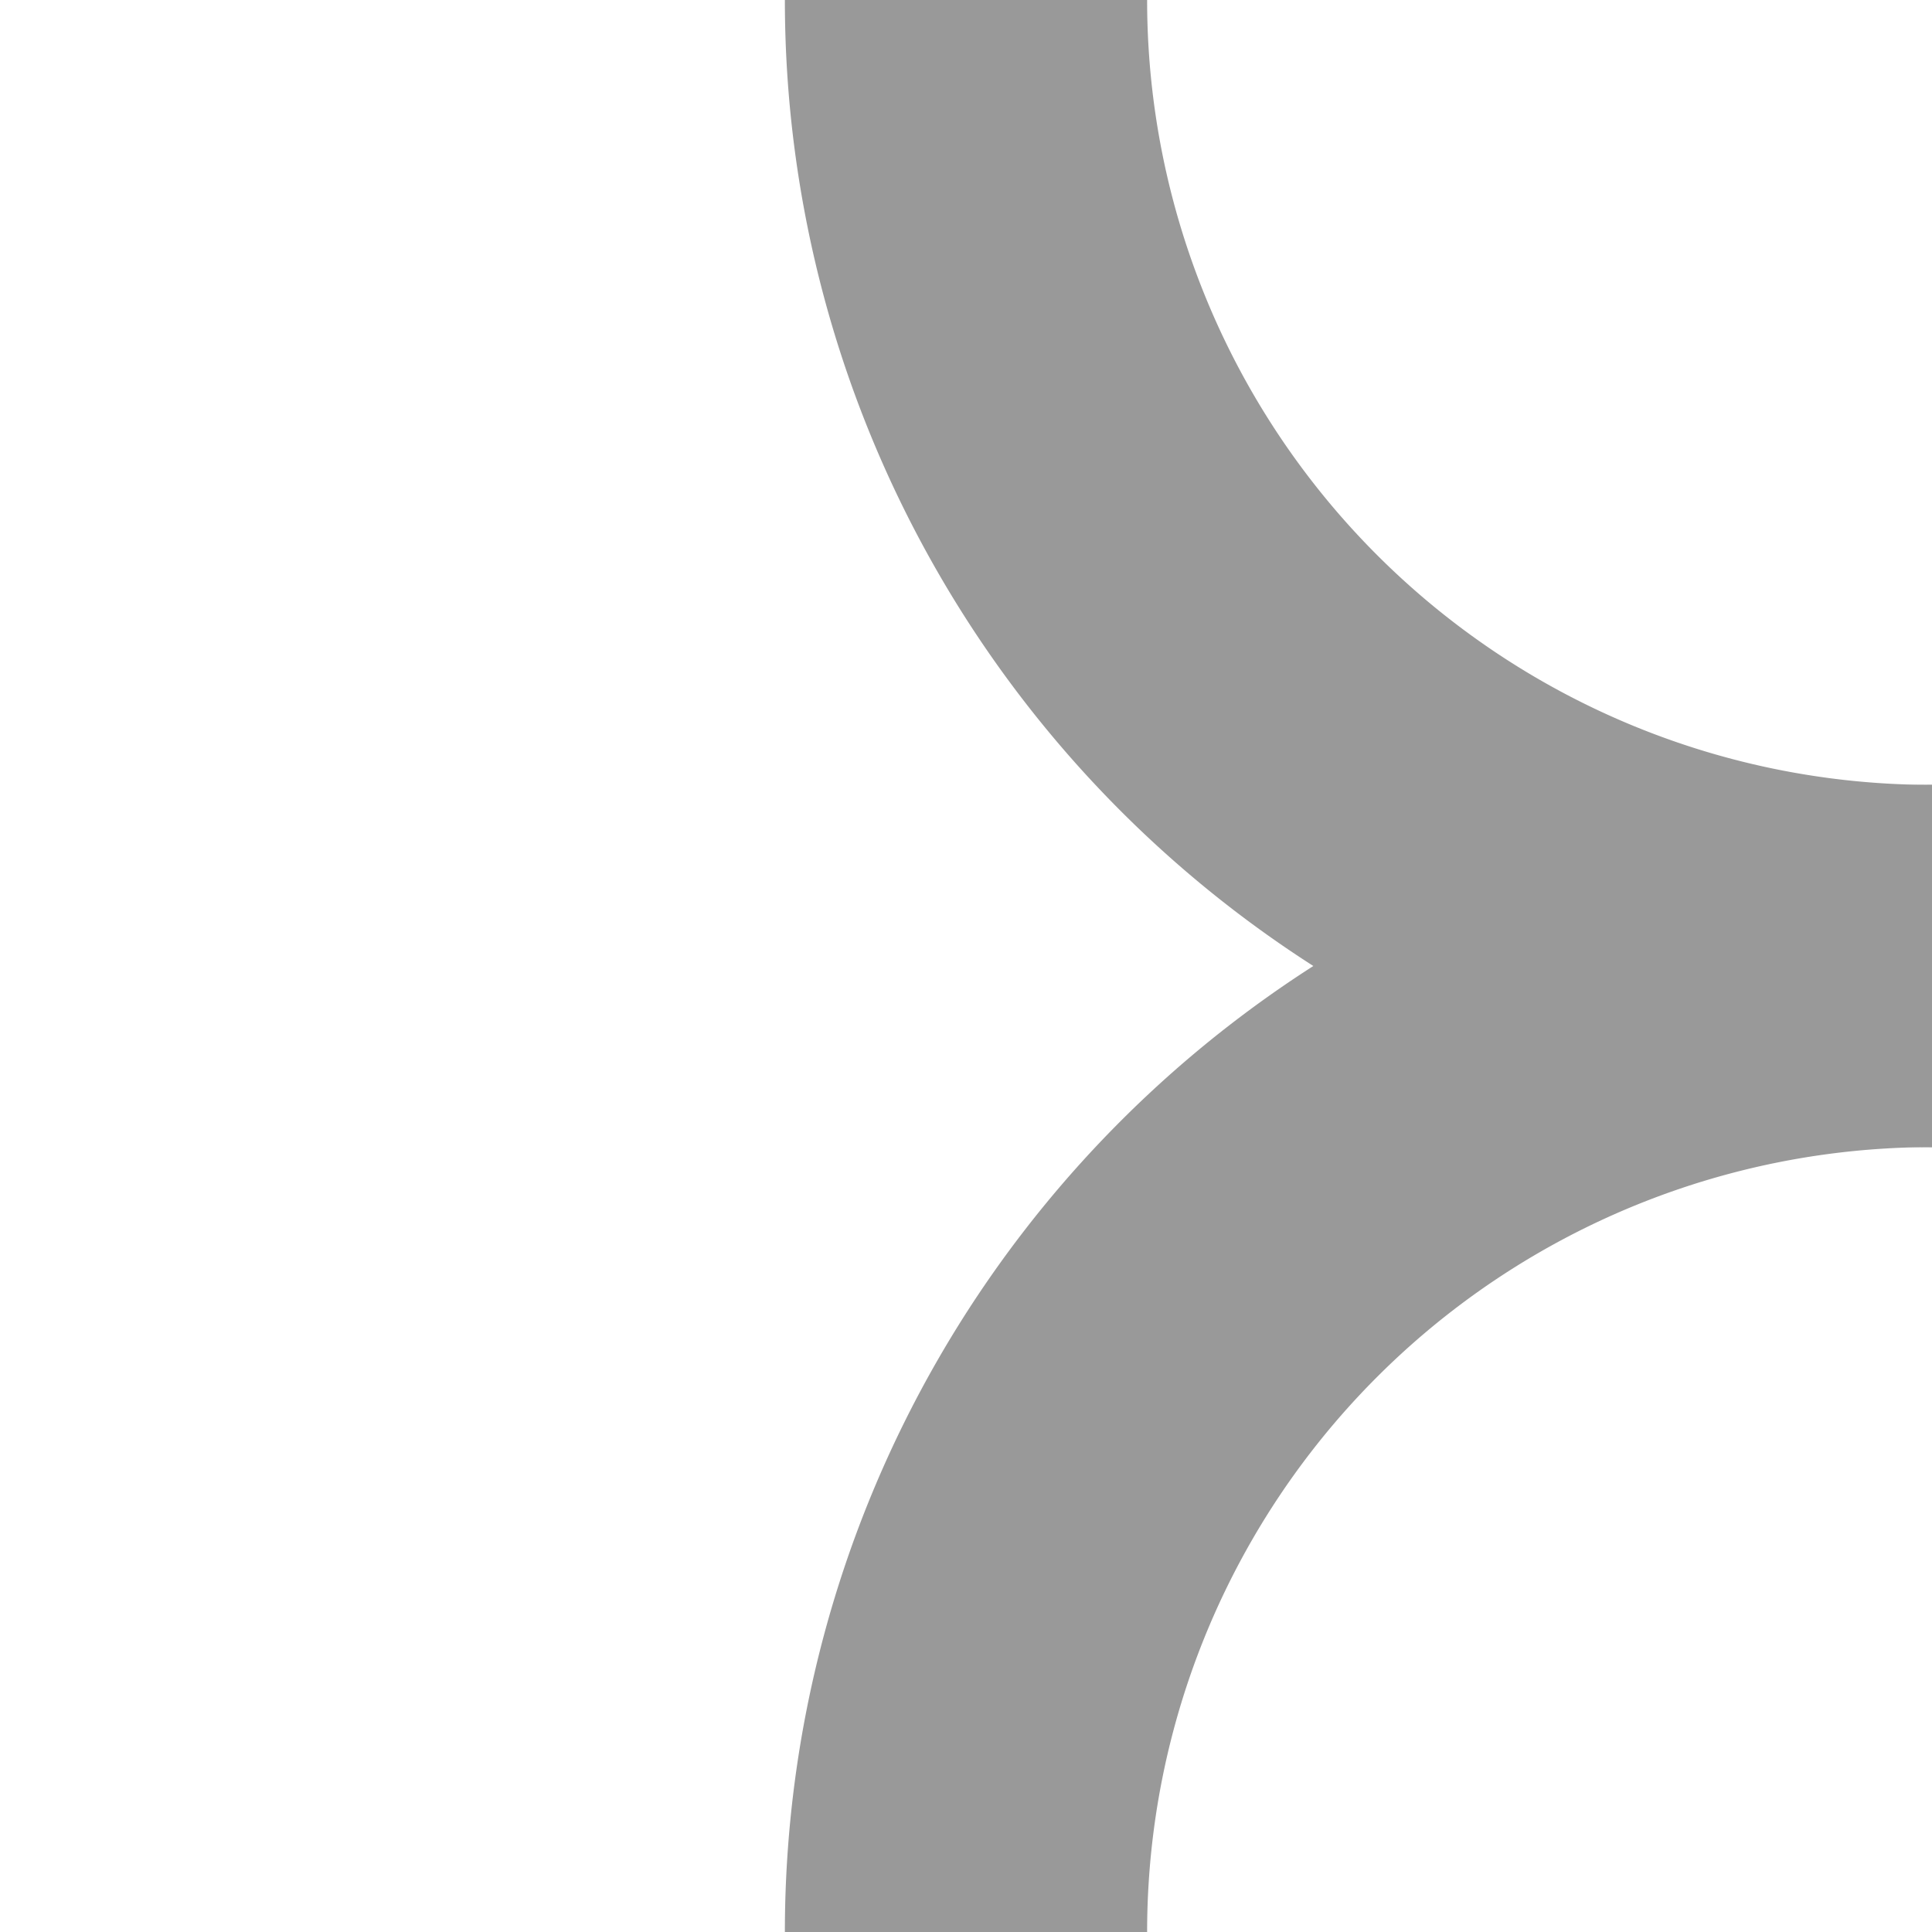 <svg
  xmlns="http://www.w3.org/2000/svg"
  width="32"
  height="32"
  viewBox="0 0 32 32">
  <path d="M16 0 A 16 16 0 0 0 32 16" style="fill: none; stroke: #999; stroke-width: 6px;"/>
  <path d="M16 32 A 16 16 0 0 1 32 16" style="fill: none; stroke: #999; stroke-width: 6px;"/>
</svg>
